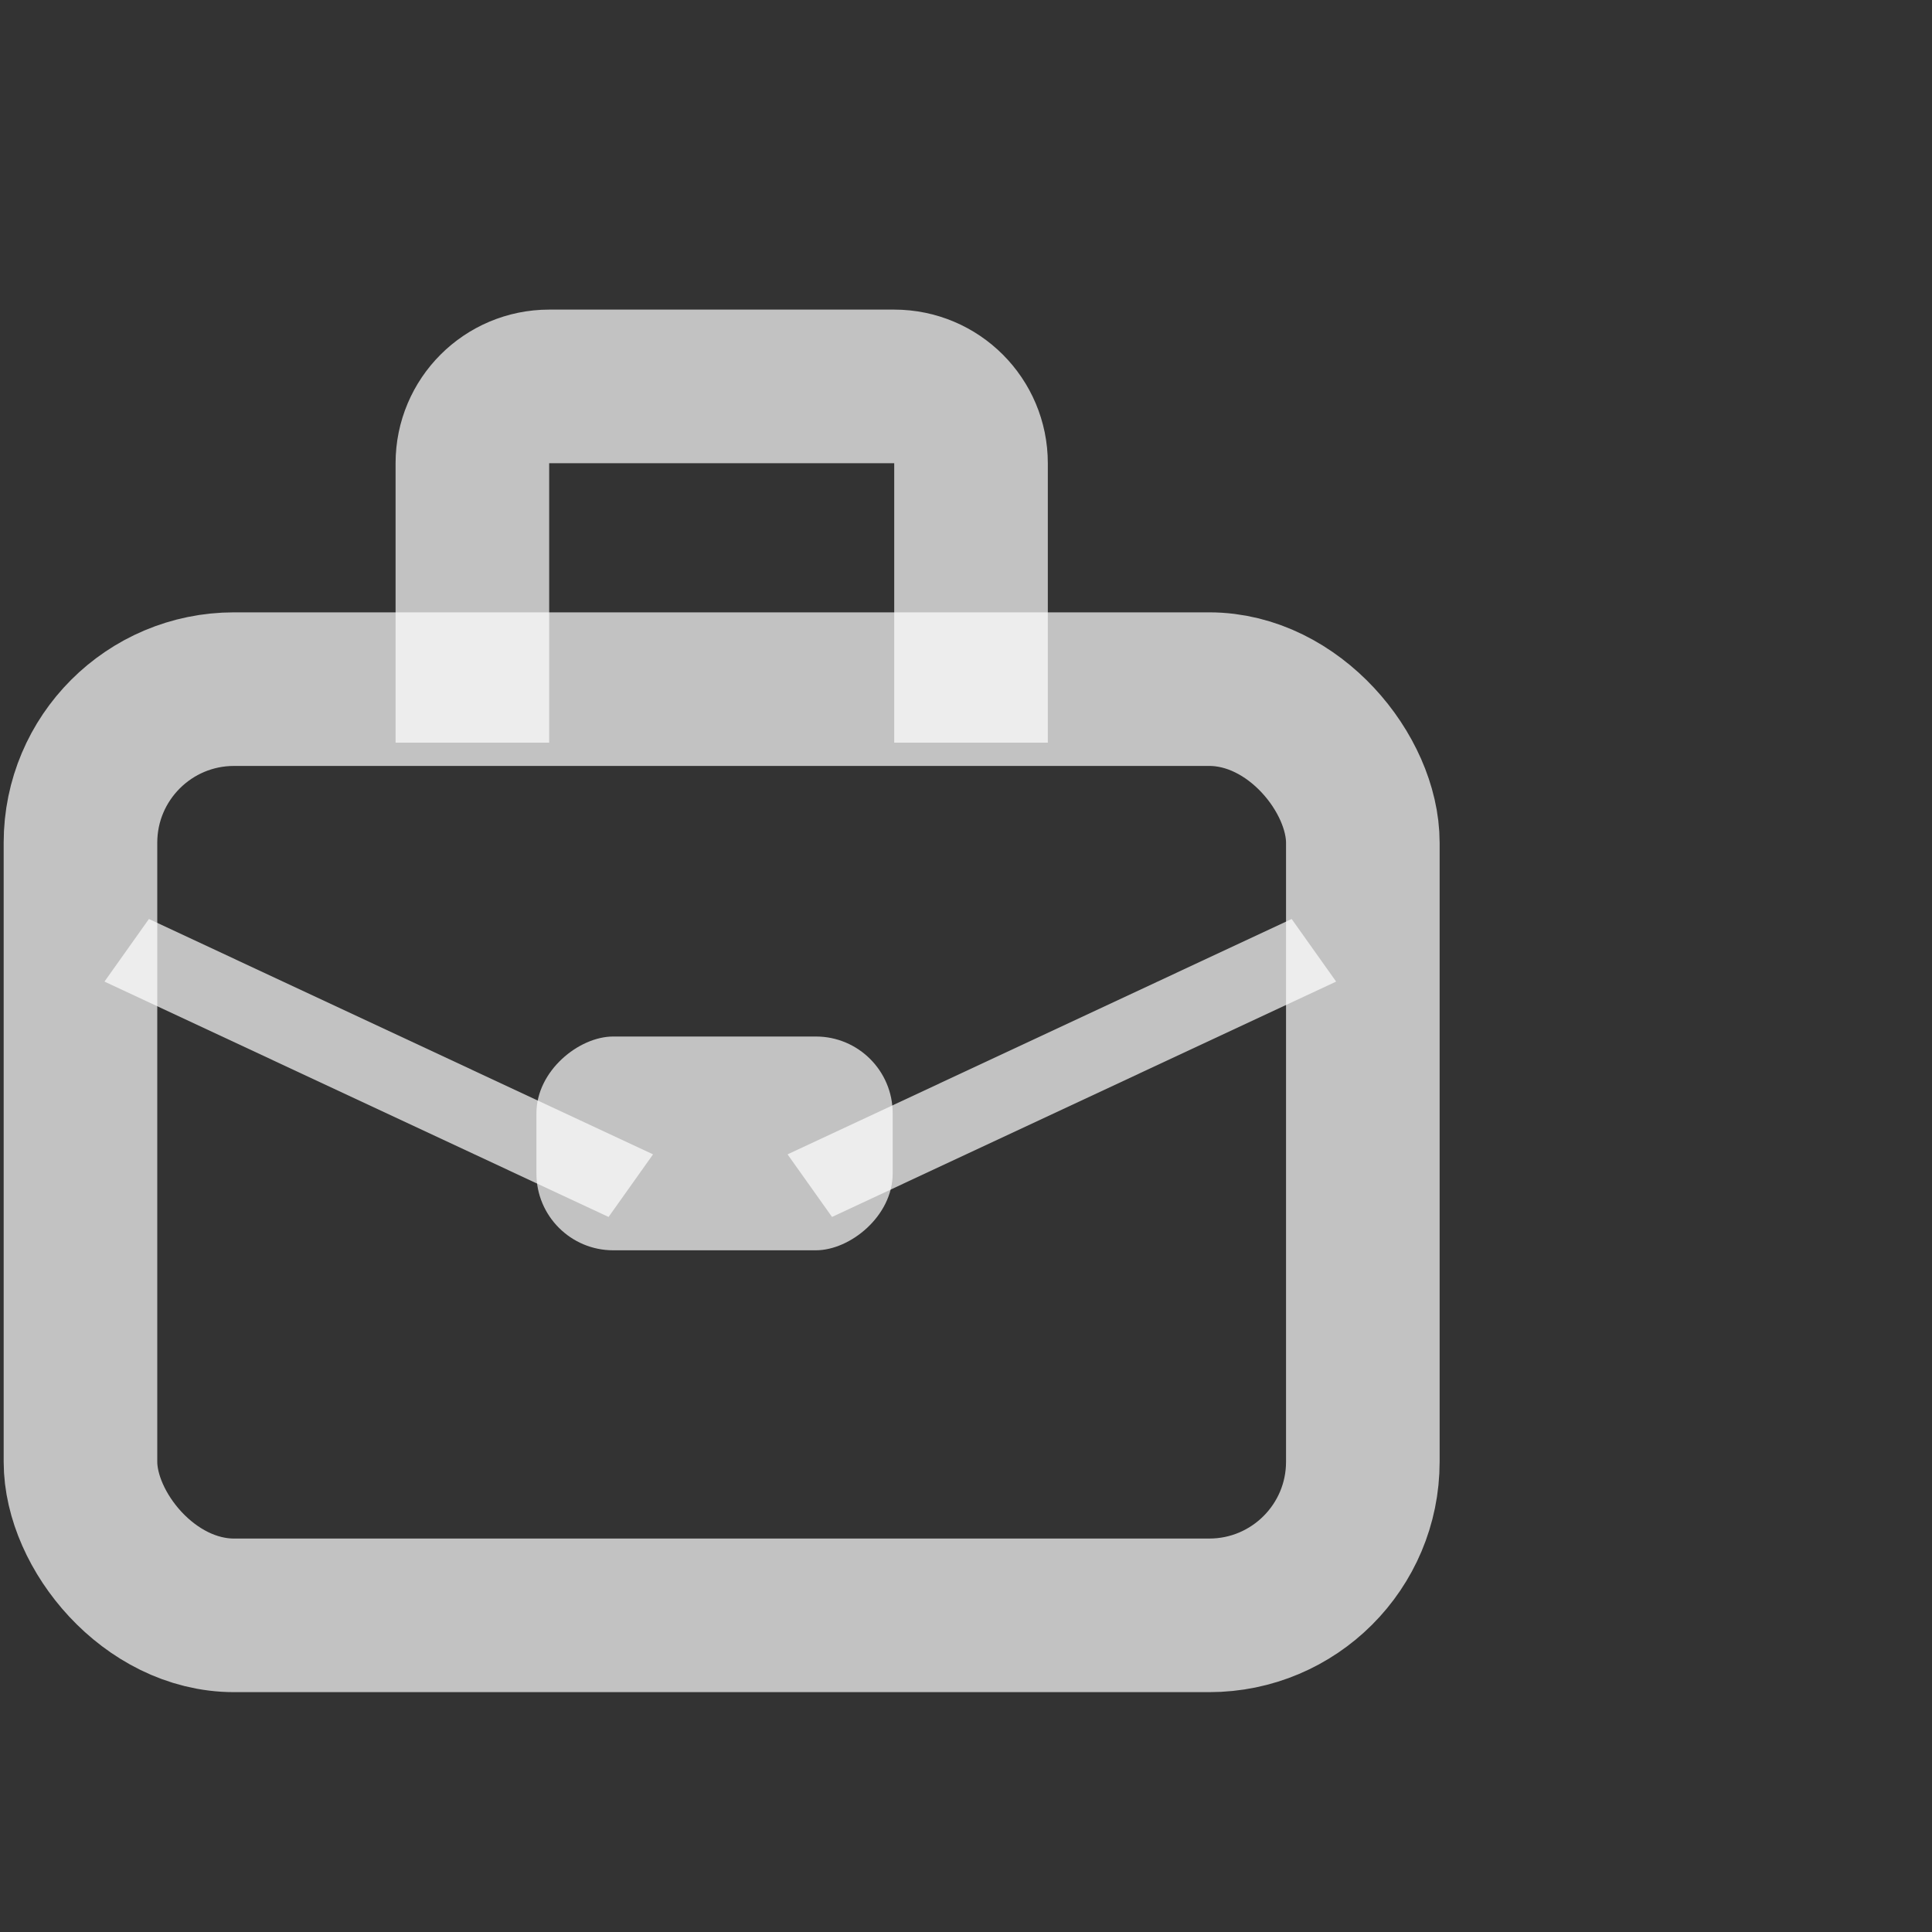 <svg width="20" height="20" viewBox="0 0 20 20" fill="none" xmlns="http://www.w3.org/2000/svg">
<rect x="0" y="0" width="20" height="20" fill="#333333" stroke="none"/>
<rect x="0.833" y="7.134" width="13.275" height="9.588" rx="1.59" stroke="white" stroke-opacity="0.7" stroke-width="1.59"/>
<rect x="9.241" y="10.73" width="2.213" height="3.688" rx="0.795" transform="rotate(90 9.241 10.73)" fill="white" fill-opacity="0.7"/>
<path d="M10.052 7.688V4.795C10.052 4.356 9.696 4 9.257 4H5.685C5.246 4 4.89 4.356 4.89 4.795V7.688" stroke="white" stroke-opacity="0.7" stroke-width="1.59"/>
<line y1="-0.398" x2="5.76" y2="-0.398" transform="matrix(0.906 0.423 0.579 -0.815 1.542 9.513)" stroke="white" stroke-opacity="0.7" stroke-width="0.795"/>
<line y1="-0.398" x2="5.76" y2="-0.398" transform="matrix(-0.906 0.423 -0.579 -0.815 13.371 9.513)" stroke="white" stroke-opacity="0.7" stroke-width="0.795"/>
</svg>
